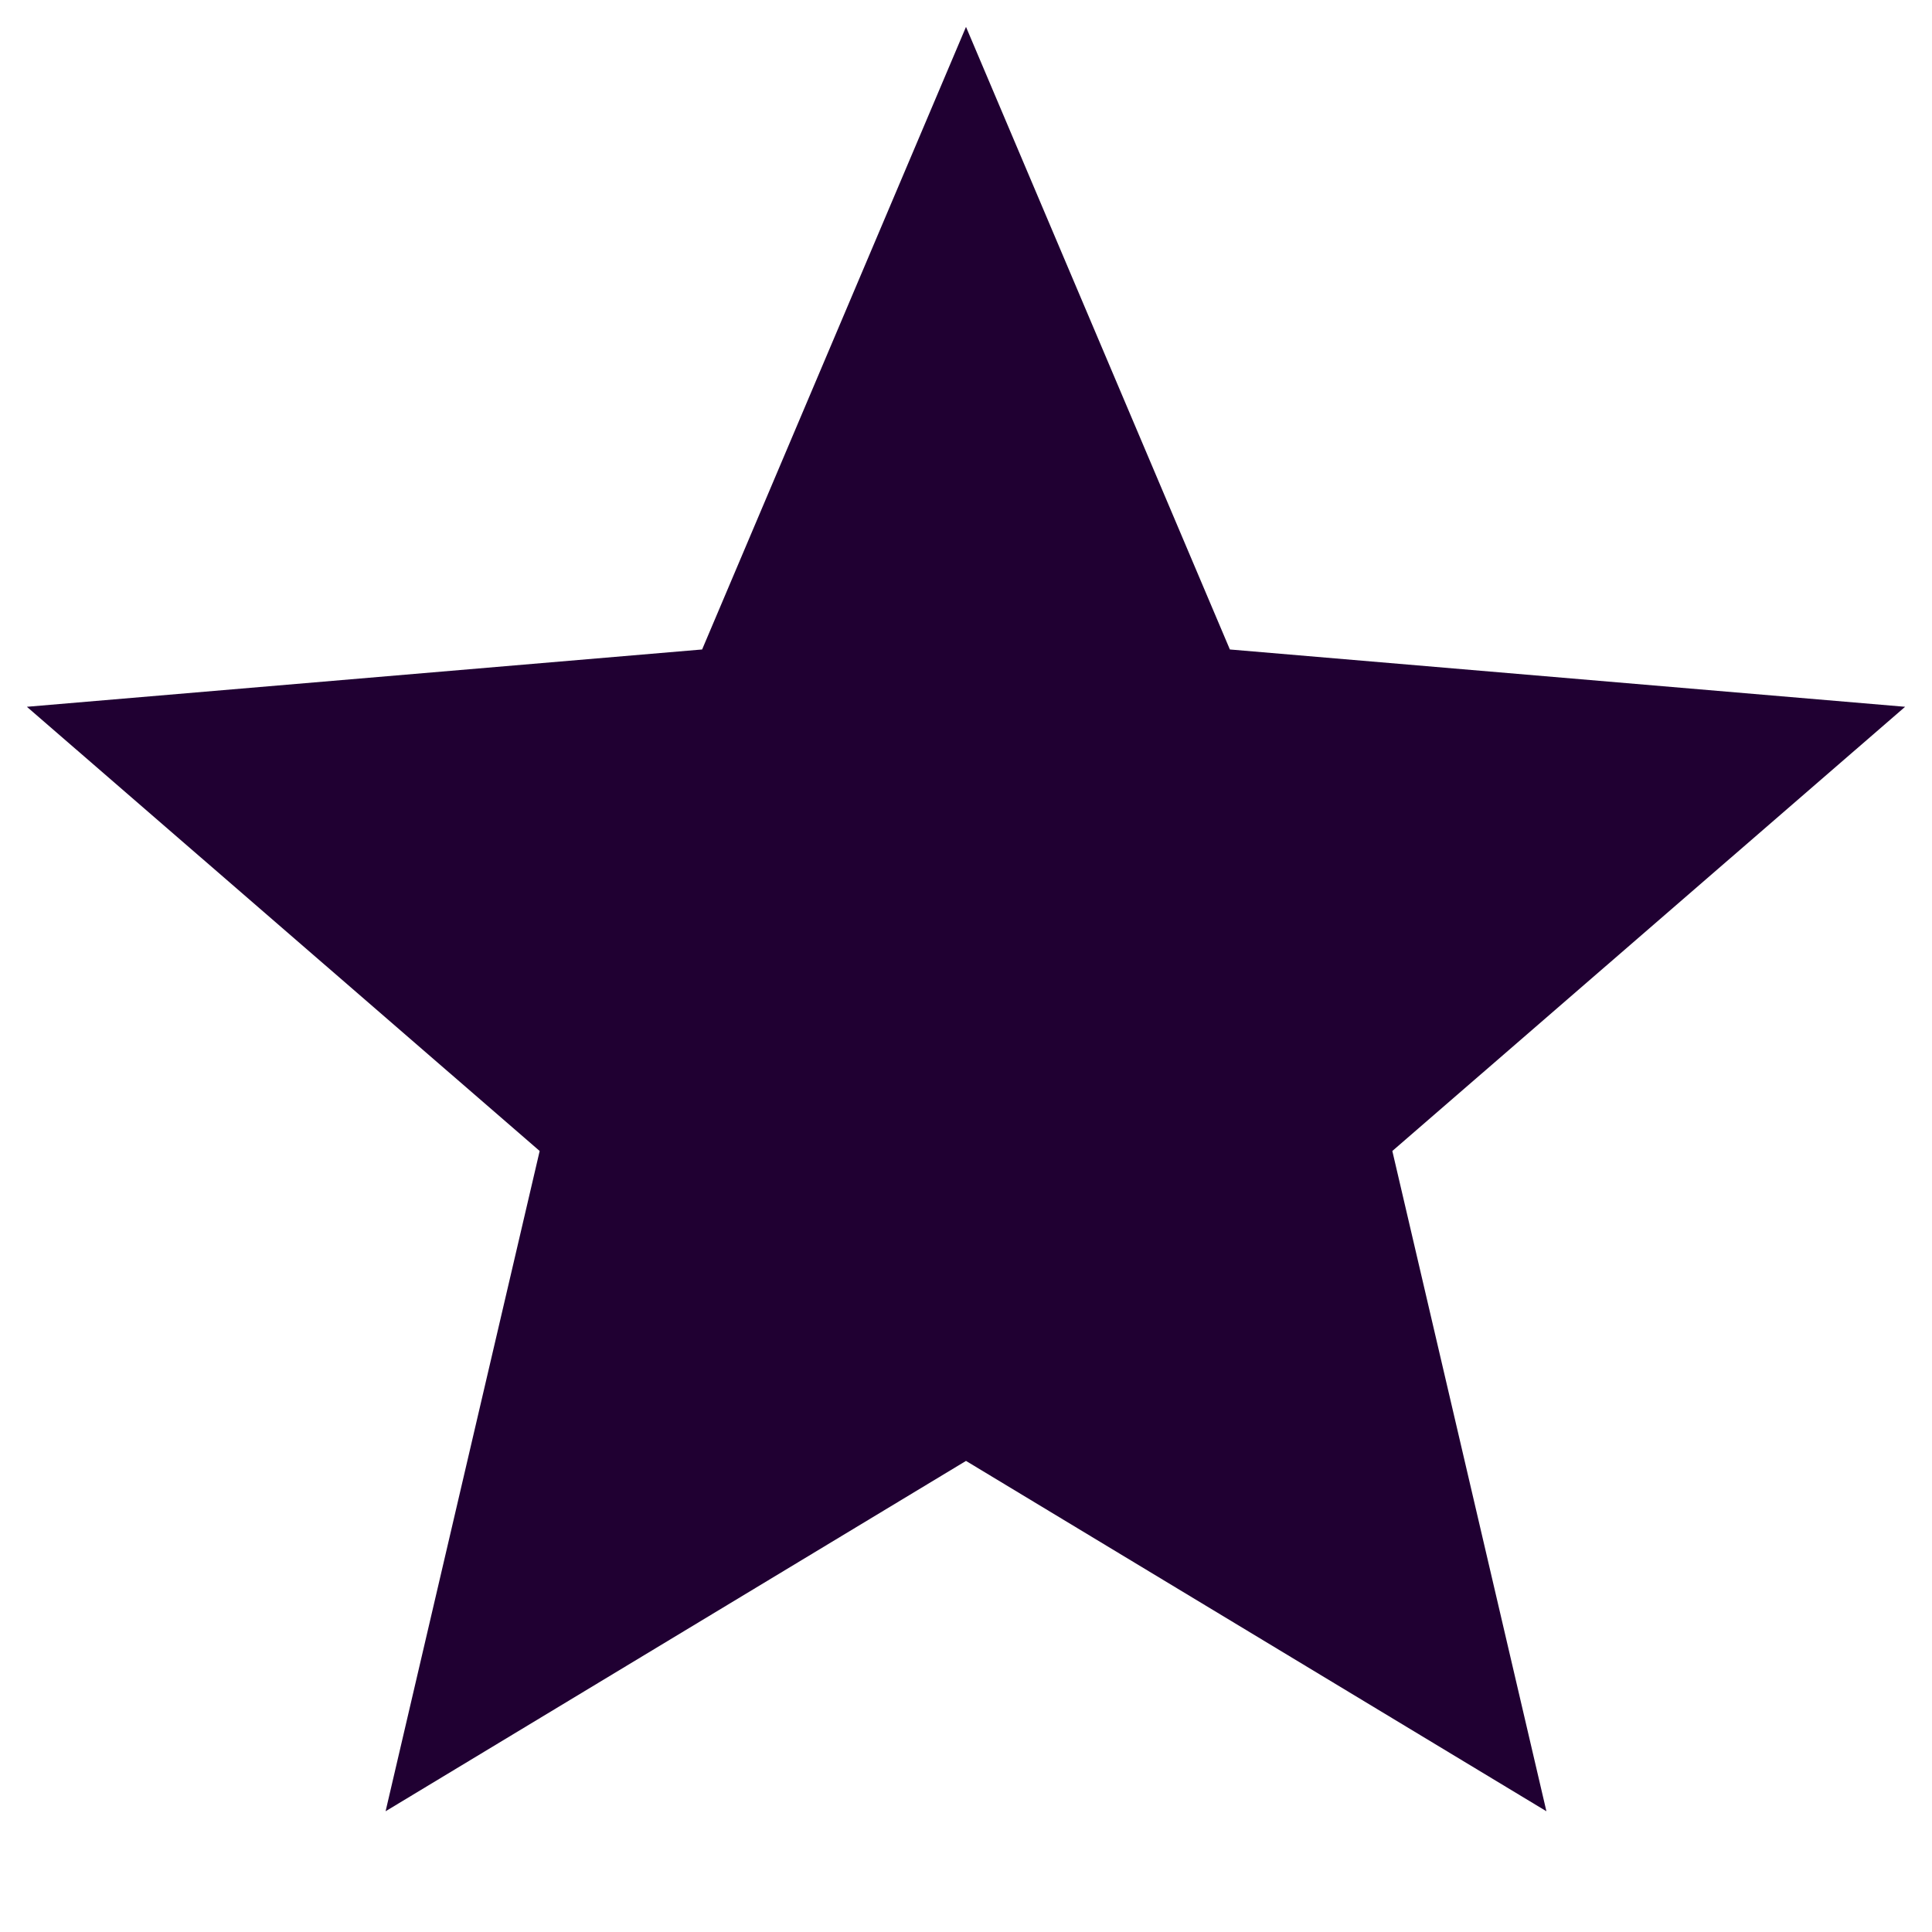 <svg width="12" height="12" viewBox="0 0 12 12" fill="none" xmlns="http://www.w3.org/2000/svg">
<path d="M6 9.074L9.605 11.25L8.648 7.149L11.833 4.39L7.639 4.034L6 0.167L4.361 4.034L0.167 4.39L3.352 7.149L2.395 11.25L6 9.074Z" fill="#200032"/>
</svg>
